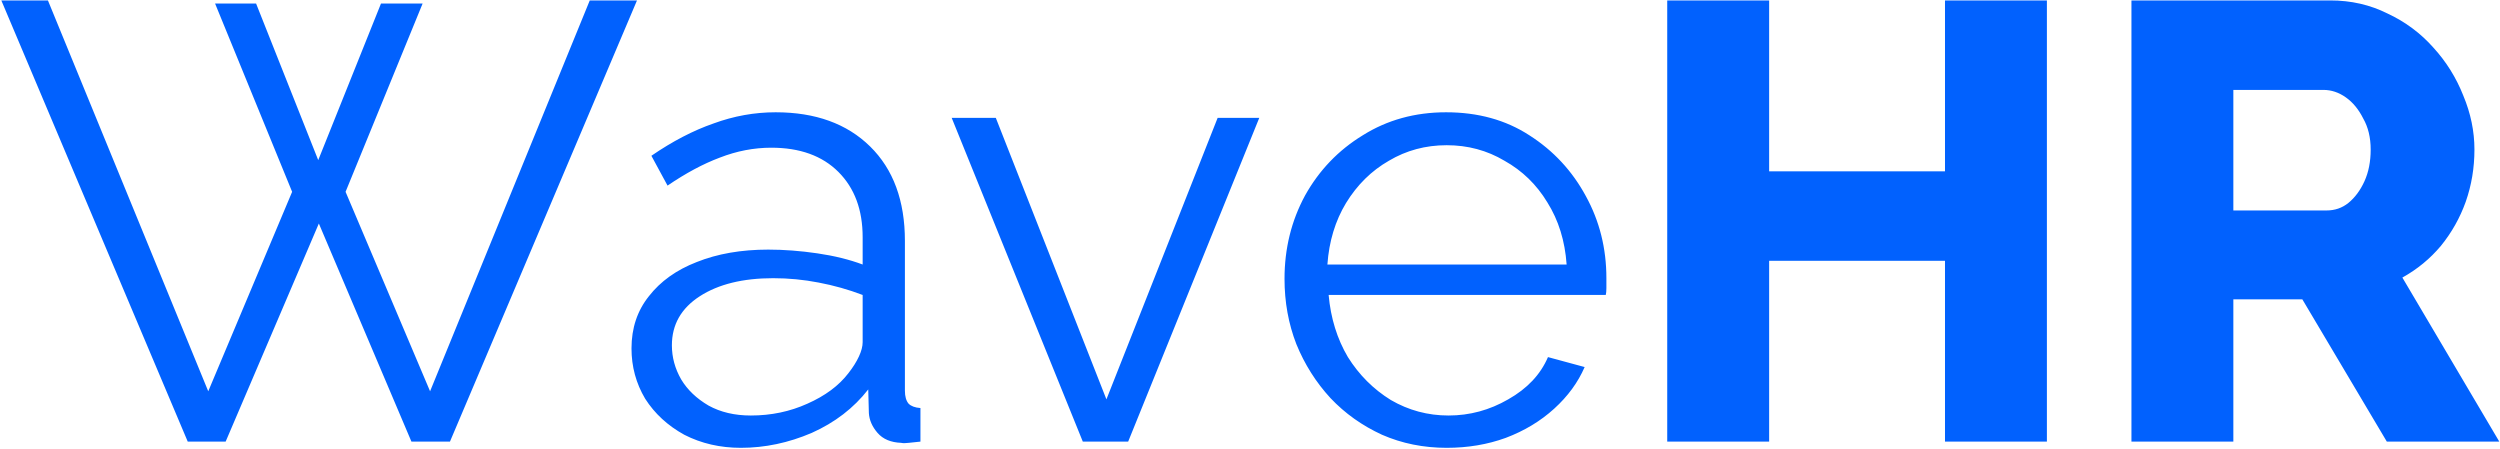 <svg width="1827" height="328" viewBox="0 0 1827 328" fill="none" xmlns="http://www.w3.org/2000/svg">
<path d="M157.179 2.587H187.149L232.559 117.021L278.424 2.587H308.848L252.54 140.18L314.298 285.947L431.002 0.317H465.513L328.829 322.729H300.675L233.013 163.339L164.898 322.729H137.198L0.968 0.317H35.025L152.183 285.947L213.487 140.18L157.179 2.587ZM461.501 254.614C461.501 239.78 465.739 227.065 474.216 216.469C482.692 205.571 494.347 197.245 509.181 191.494C524.318 185.439 541.725 182.412 561.403 182.412C572.907 182.412 584.865 183.32 597.277 185.136C609.689 186.953 620.739 189.677 630.426 193.31V173.329C630.426 153.349 624.523 137.456 612.716 125.649C600.91 113.842 584.562 107.939 563.674 107.939C550.959 107.939 538.395 110.361 525.983 115.205C513.874 119.746 501.159 126.557 487.839 135.639L476.032 113.842C491.471 103.247 506.608 95.376 521.442 90.229C536.276 84.78 551.413 82.055 566.852 82.055C595.915 82.055 618.923 90.38 635.876 107.031C652.829 123.681 661.305 146.689 661.305 176.054V285.492C661.305 289.731 662.213 292.909 664.03 295.029C665.846 296.845 668.722 297.905 672.658 298.207V322.729C669.328 323.031 666.452 323.334 664.03 323.637C661.608 323.94 659.792 323.94 658.581 323.637C651.012 323.334 645.26 320.912 641.325 316.371C637.389 311.83 635.27 306.987 634.967 301.84L634.513 284.584C623.918 298.207 610.143 308.803 593.19 316.371C576.237 323.637 558.981 327.27 541.423 327.27C526.286 327.27 512.511 324.091 500.099 317.734C487.99 311.073 478.454 302.294 471.491 291.396C464.831 280.195 461.501 267.934 461.501 254.614ZM619.982 272.778C623.312 268.539 625.885 264.452 627.702 260.517C629.518 256.581 630.426 253.1 630.426 250.073V215.561C620.133 211.625 609.386 208.598 598.185 206.479C587.287 204.36 576.237 203.3 565.036 203.3C542.936 203.3 525.075 207.69 511.452 216.469C497.829 225.248 491.017 237.206 491.017 252.343C491.017 261.122 493.288 269.448 497.829 277.319C502.37 284.887 509.03 291.244 517.809 296.391C526.589 301.235 536.882 303.657 548.688 303.657C563.522 303.657 577.297 300.781 590.011 295.029C603.029 289.277 613.019 281.86 619.982 272.778ZM791.313 322.729L695.498 86.142H727.739L808.569 291.85L889.853 86.142H920.278L824.462 322.729H791.313ZM1057.25 327.27C1040.29 327.27 1024.55 324.091 1010.02 317.734C995.488 311.073 982.925 302.143 972.329 290.942C961.733 279.438 953.408 266.269 947.353 251.435C941.602 236.601 938.726 220.707 938.726 203.754C938.726 181.655 943.721 161.371 953.711 142.905C964.004 124.438 978.081 109.755 995.942 98.857C1013.8 87.656 1034.09 82.055 1056.79 82.055C1080.1 82.055 1100.39 87.656 1117.64 98.857C1135.2 110.058 1148.97 124.892 1158.96 143.359C1168.95 161.523 1173.95 181.503 1173.95 203.3C1173.95 205.722 1173.95 208.144 1173.95 210.566C1173.95 212.685 1173.8 214.35 1173.5 215.561H970.967C972.48 232.514 977.173 247.651 985.044 260.971C993.218 273.989 1003.66 284.433 1016.38 292.304C1029.39 299.872 1043.47 303.657 1058.61 303.657C1074.05 303.657 1088.58 299.721 1102.2 291.85C1116.13 283.979 1125.82 273.686 1131.26 260.971L1158.06 268.237C1153.21 279.438 1145.8 289.579 1135.81 298.661C1125.82 307.743 1114.01 314.858 1100.39 320.004C1087.07 324.848 1072.69 327.27 1057.25 327.27ZM970.059 193.31H1144.89C1143.68 176.054 1138.98 160.917 1130.81 147.9C1122.94 134.882 1112.49 124.741 1099.48 117.475C1086.76 109.907 1072.69 106.123 1057.25 106.123C1041.81 106.123 1027.73 109.907 1015.01 117.475C1002.3 124.741 991.855 135.034 983.682 148.354C975.81 161.371 971.269 176.357 970.059 193.31ZM1495.87 0.317V322.729H1421.4V190.585H1292.89V322.729H1218.41V0.317H1292.89V125.195H1421.4V0.317H1495.87ZM1557.66 322.729V0.317H1702.97C1718.11 0.317 1732.03 3.496 1744.75 9.853C1757.77 15.908 1768.97 24.233 1778.35 34.829C1787.74 45.122 1795 56.777 1800.15 69.794C1805.6 82.812 1808.32 95.981 1808.32 109.301C1808.32 122.622 1806.2 135.336 1801.96 147.446C1797.73 159.252 1791.67 169.999 1783.8 179.687C1775.93 189.072 1766.54 196.791 1755.65 202.846L1826.49 322.729H1744.29L1682.54 218.74H1632.13V322.729H1557.66ZM1632.13 153.803H1700.25C1706.3 153.803 1711.6 151.987 1716.14 148.354C1720.98 144.418 1724.92 139.121 1727.95 132.46C1730.97 125.8 1732.49 118.081 1732.49 109.301C1732.49 100.522 1730.67 92.954 1727.04 86.596C1723.71 79.936 1719.47 74.79 1714.32 71.157C1709.18 67.524 1703.73 65.707 1697.98 65.707H1632.13V153.803Z" fill="#0161FE"/>
</svg>
